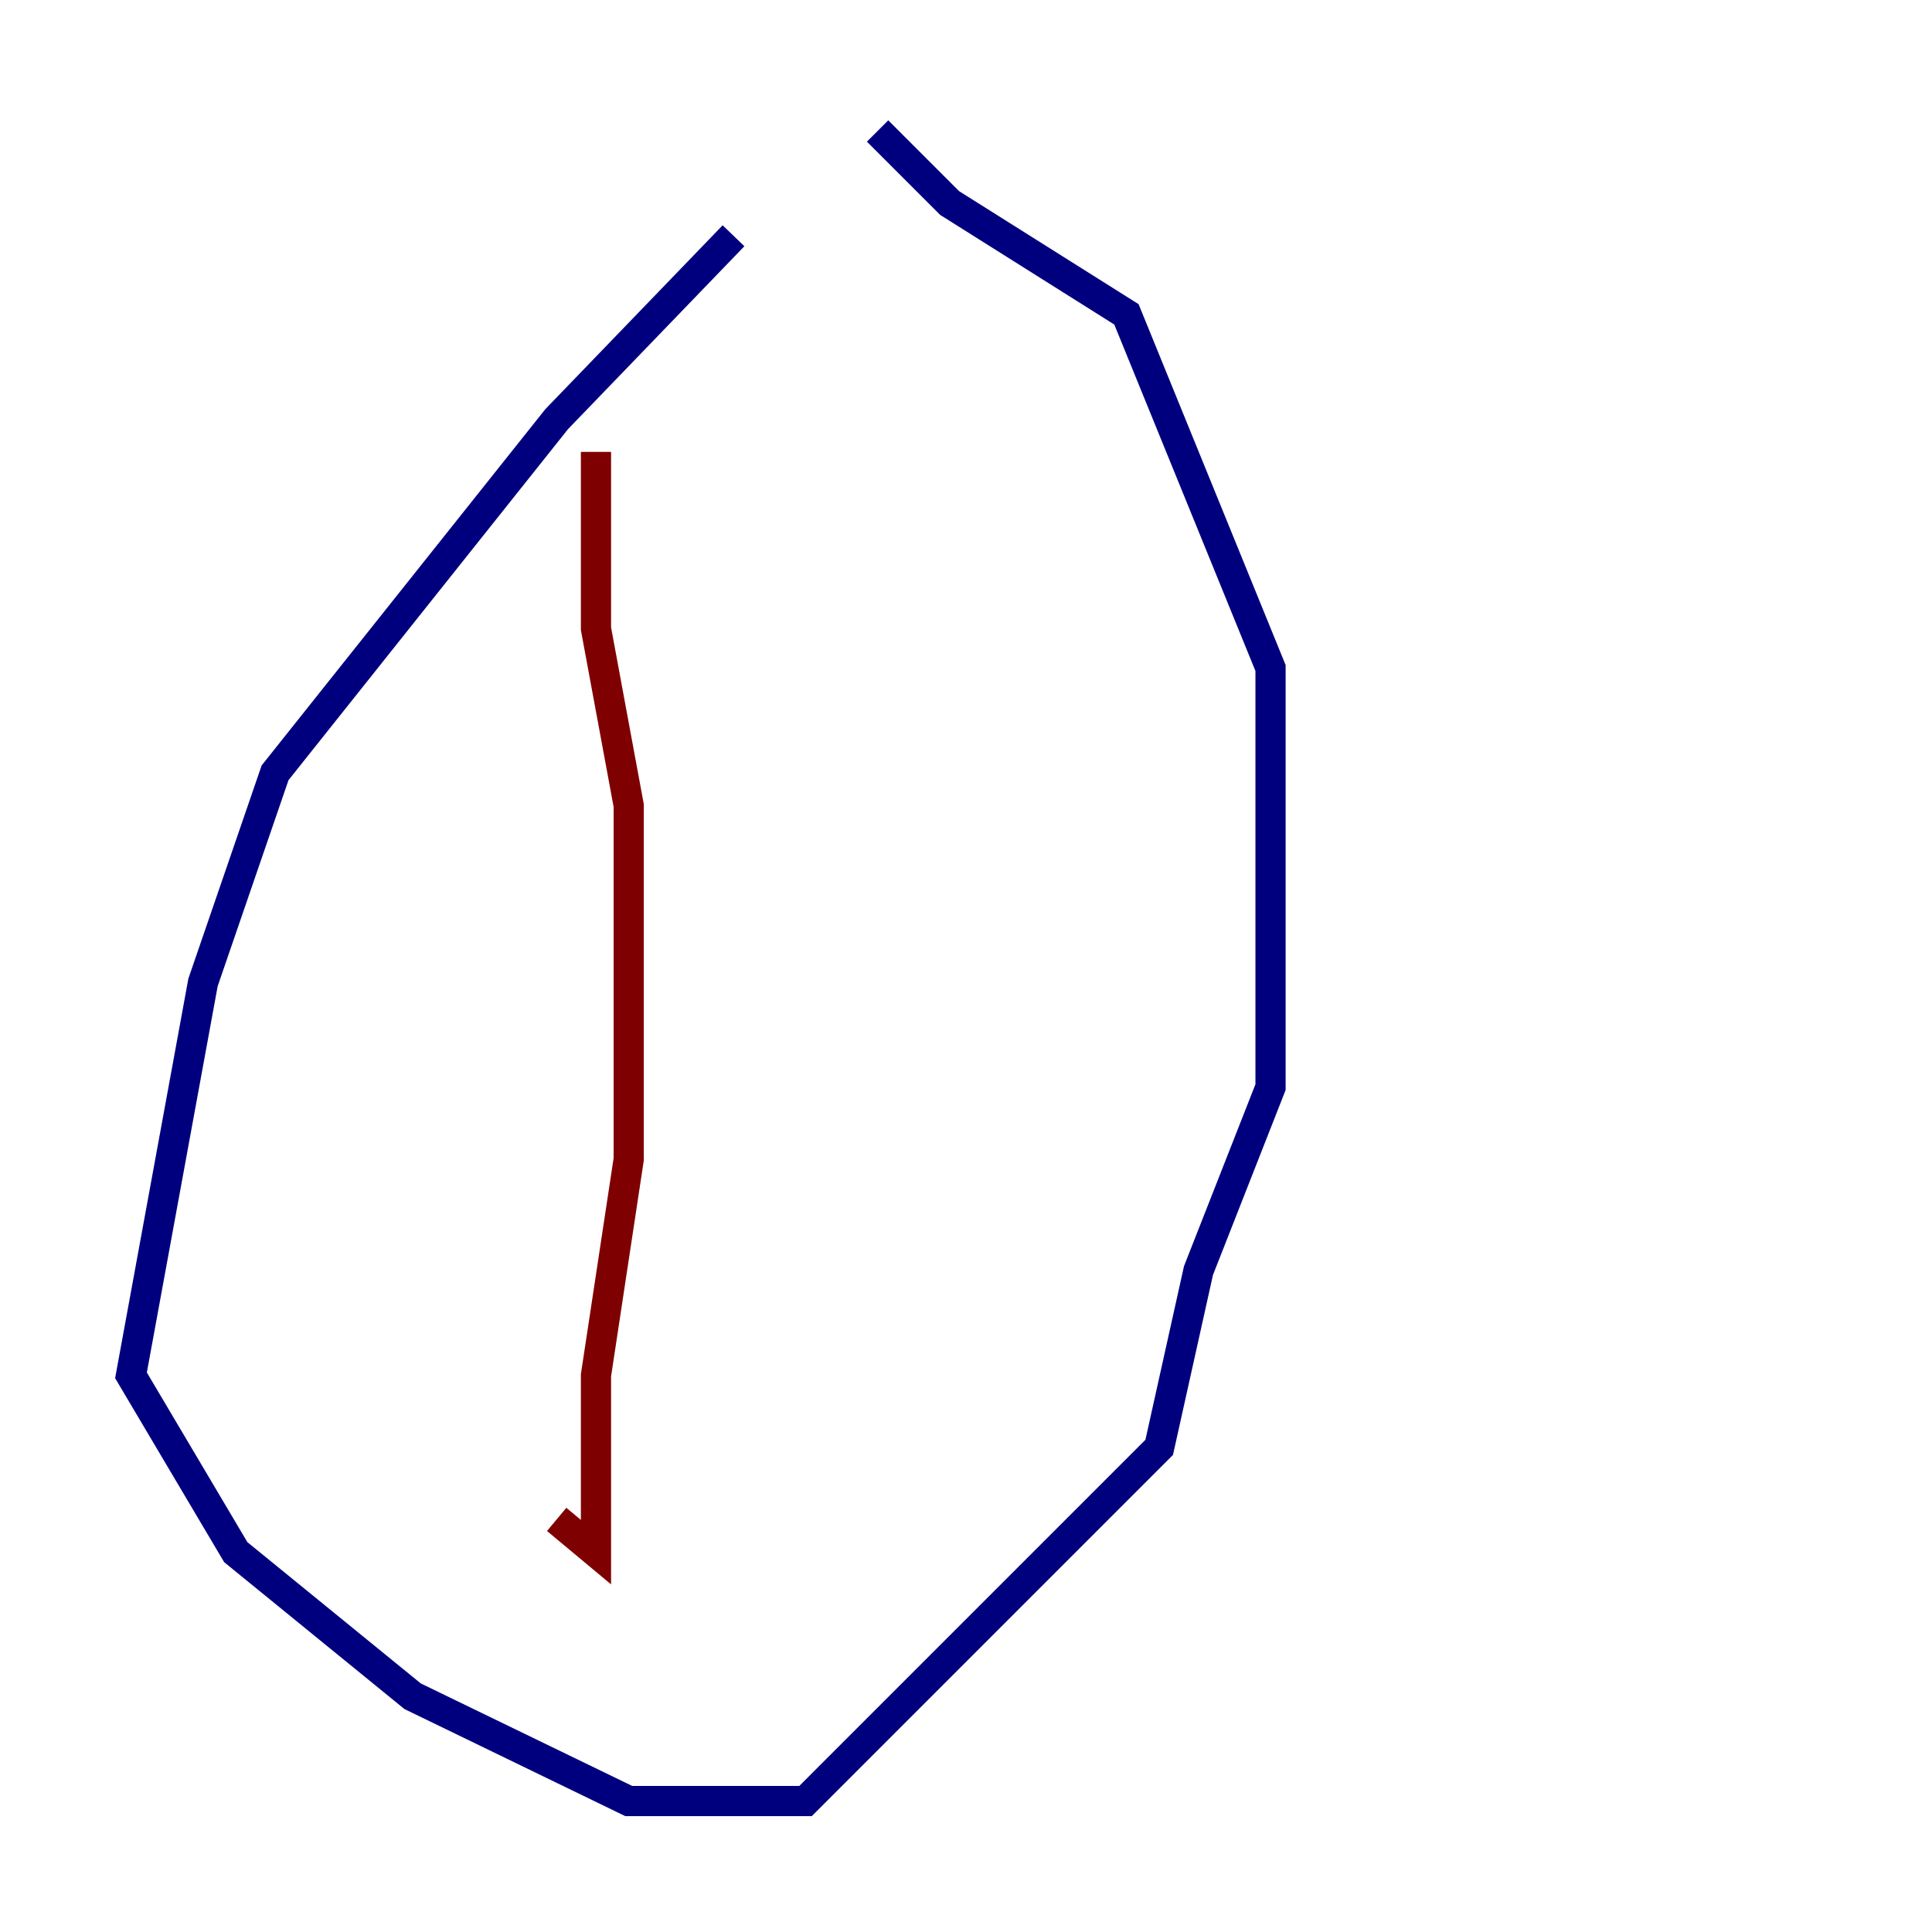 <?xml version="1.0" encoding="utf-8" ?>
<svg baseProfile="tiny" height="128" version="1.2" viewBox="0,0,128,128" width="128" xmlns="http://www.w3.org/2000/svg" xmlns:ev="http://www.w3.org/2001/xml-events" xmlns:xlink="http://www.w3.org/1999/xlink"><defs /><polyline fill="none" points="48.597,15.62 36.881,27.77 18.224,51.2 13.451,65.085 8.678,91.119 15.62,102.834 27.336,112.38 41.654,119.322 53.37,119.322 76.8,95.891 79.403,84.176 84.176,72.027 84.176,44.258 74.63,20.827 62.915,13.451 58.142,8.678" stroke="#00007f" stroke-width="2" /><polyline fill="none" points="39.485,29.939 39.485,41.654 41.654,53.37 41.654,76.8 39.485,91.119 39.485,102.834 36.881,100.664" stroke="#7f0000" stroke-width="2" /></svg>